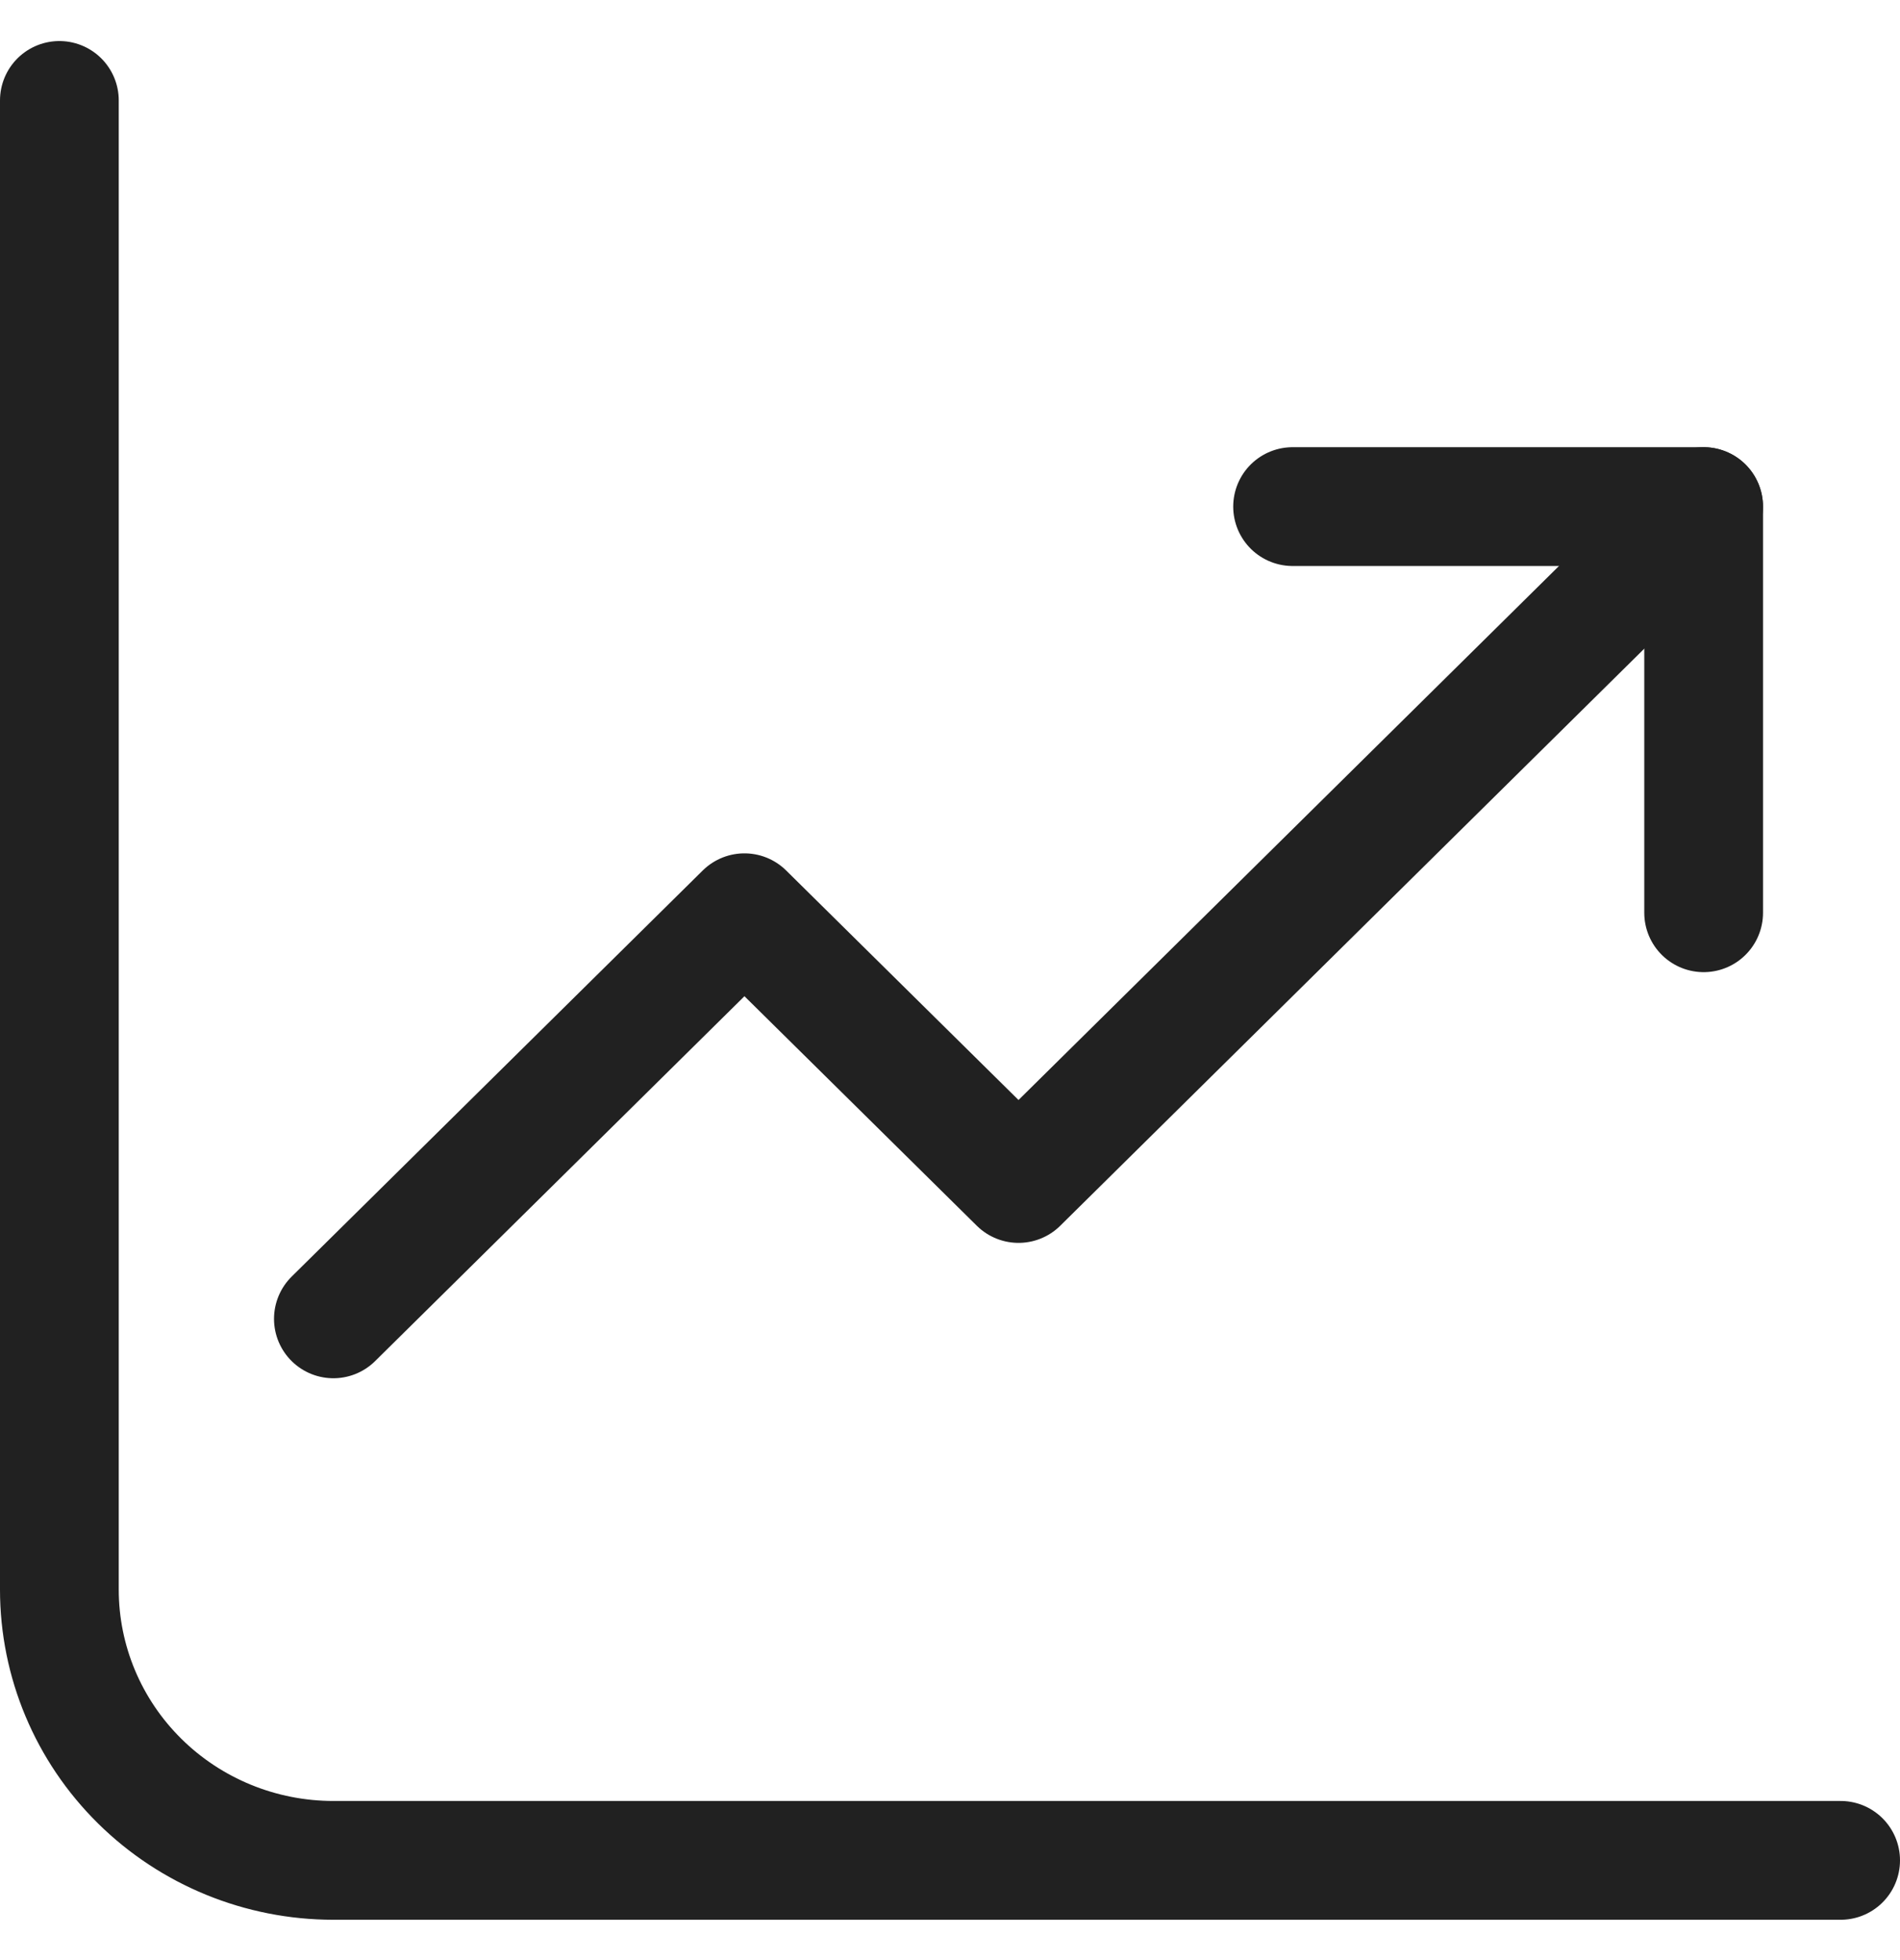 <svg width="32" height="33" viewBox="0 0 32 33" fill="none" xmlns="http://www.w3.org/2000/svg">
<path d="M1 1.691L1 26.763C1 27.971 1.486 29.131 2.352 29.986C3.217 30.841 4.391 31.321 5.615 31.321L31 31.321" stroke="#212121" stroke-width="2" stroke-linecap="round" stroke-linejoin="round"/>
<path d="M5.615 22.204L12.538 15.367L17.154 19.925L28.692 8.529" stroke="#212121" stroke-width="2" stroke-linecap="round" stroke-linejoin="round"/>
<path d="M28.693 15.367V8.529L21.77 8.529" stroke="#212121" stroke-width="2" stroke-linecap="round" stroke-linejoin="round"/>
</svg>

